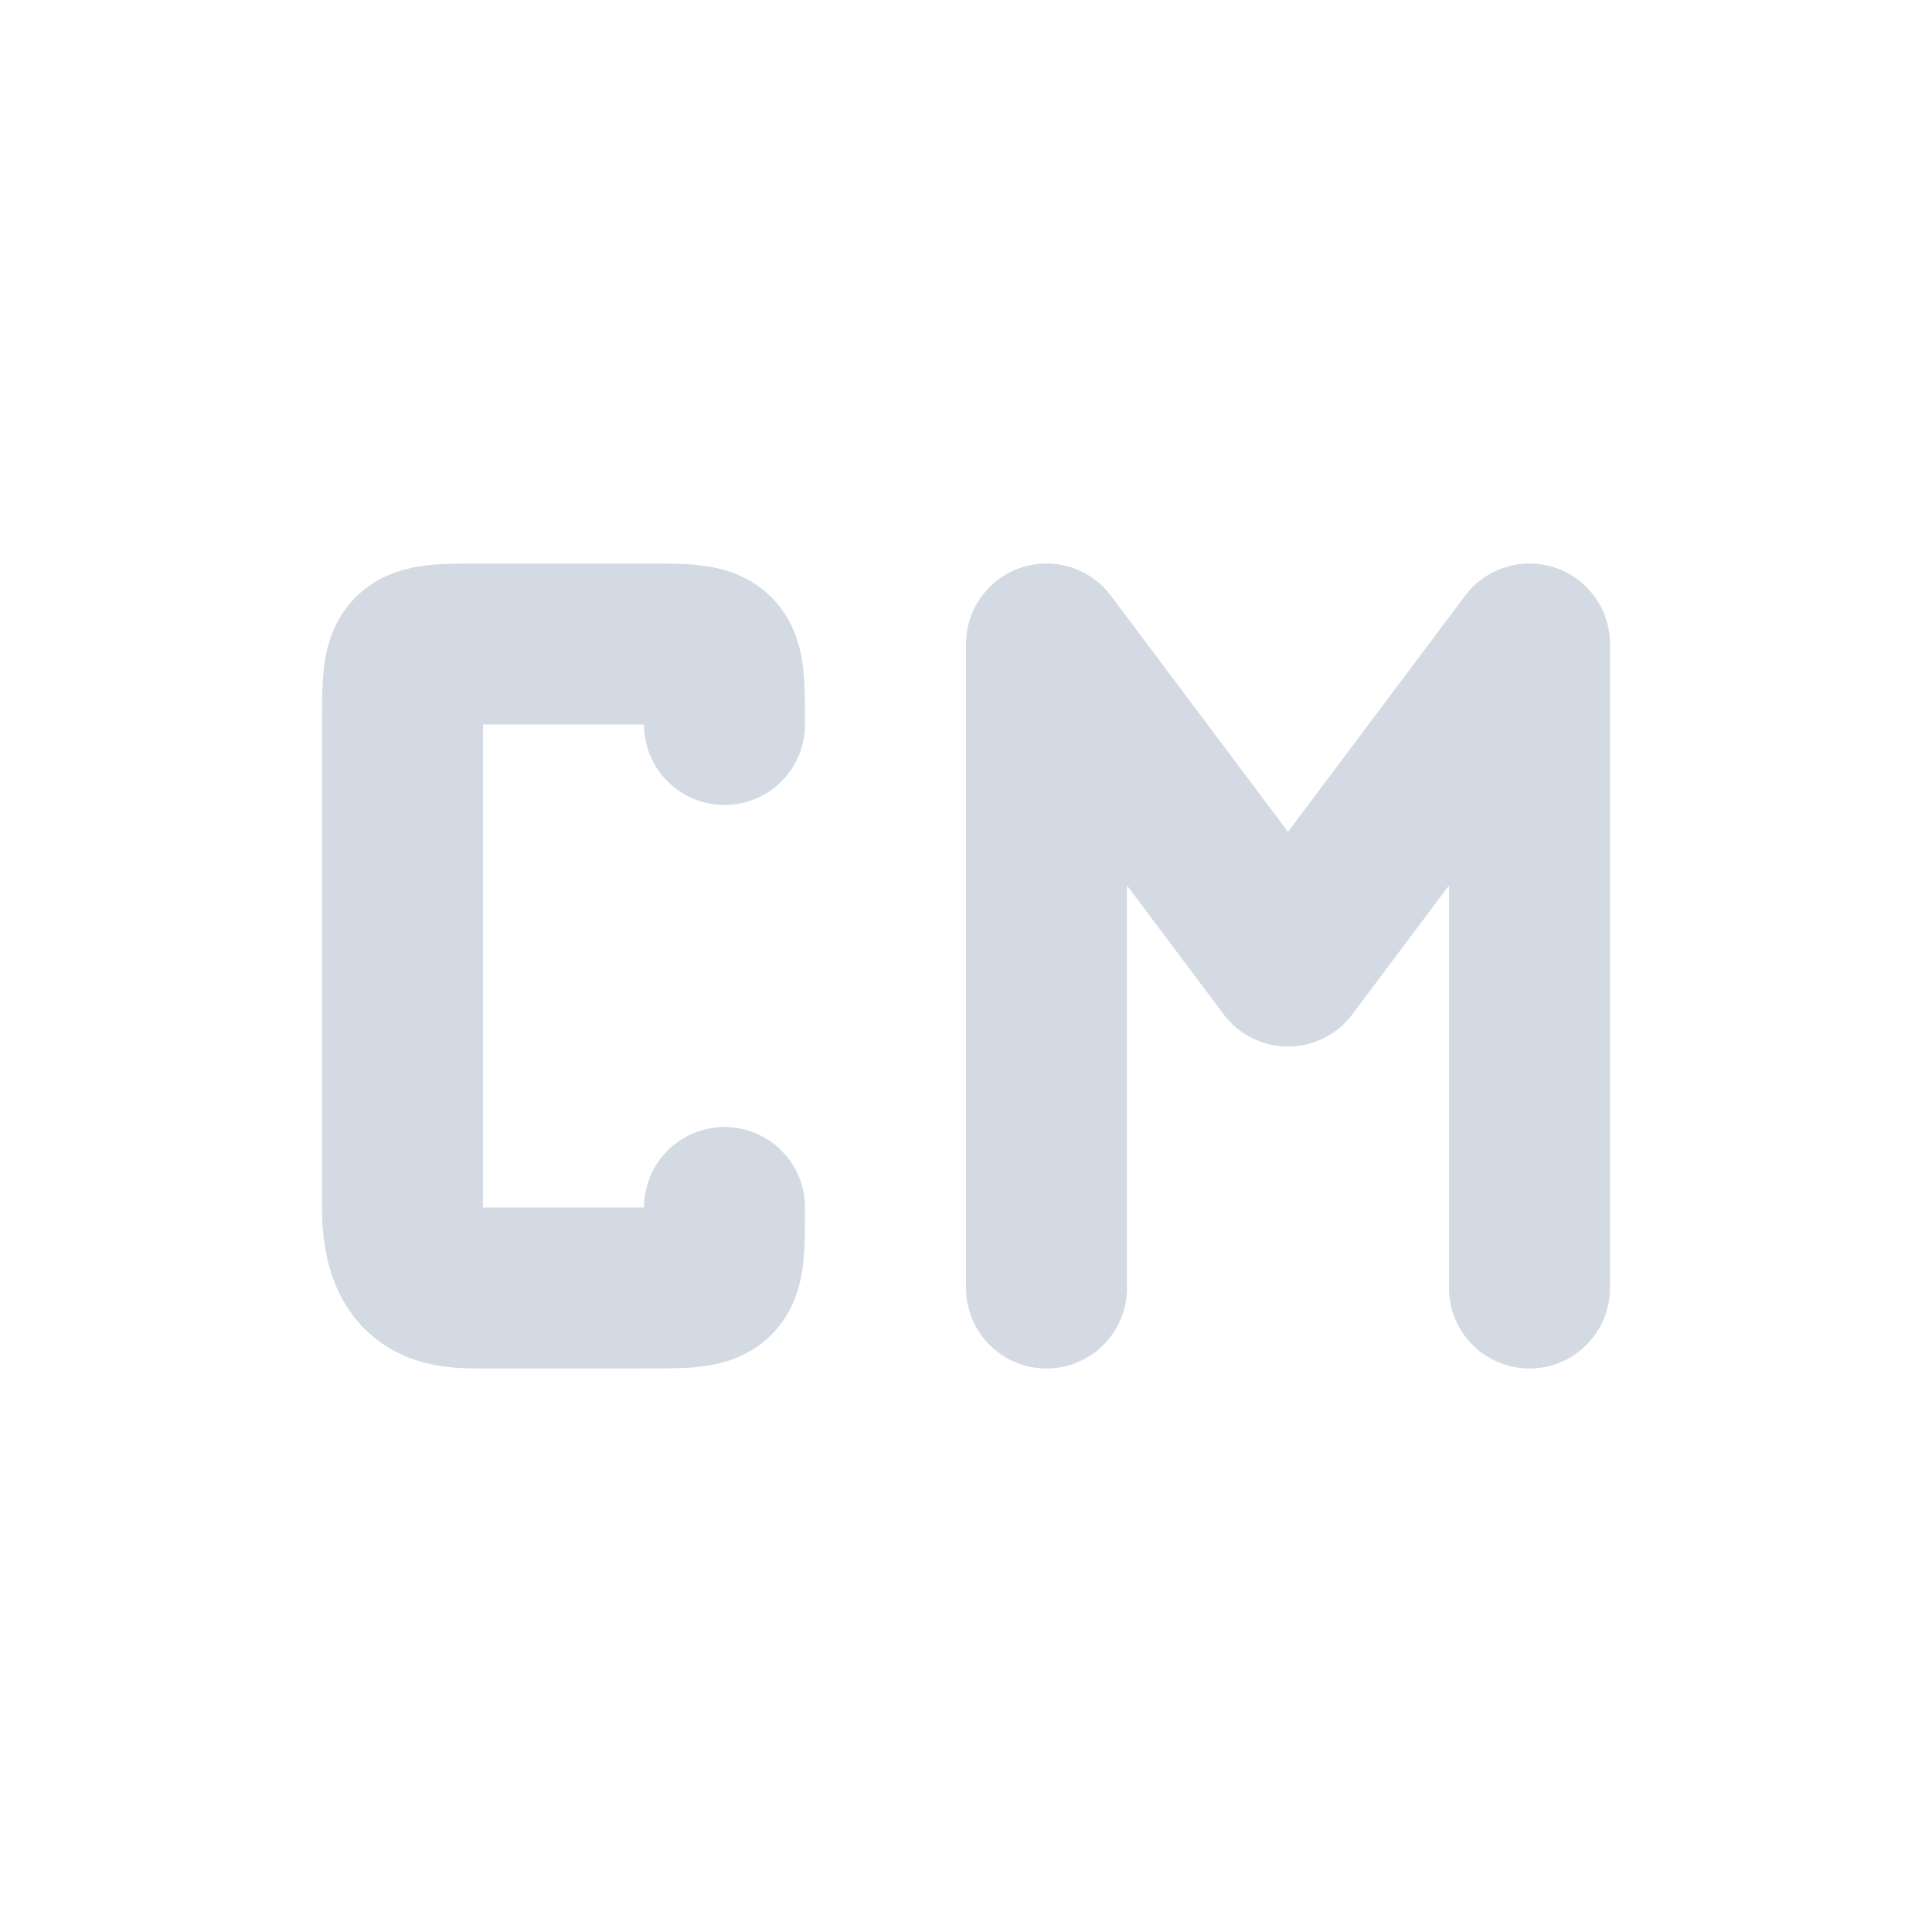<svg xmlns="http://www.w3.org/2000/svg" width="12pt" height="12pt" version="1.1" viewBox="0 0 12 12">
 <g>
  <path style="fill:none;stroke-width:2;stroke-linecap:round;stroke-linejoin:bevel;stroke:rgb(82.745%,85.49%,89.02%)" d="M 8 14 C 8 15 8 15 7 15 C 6.602 15 5.258 15 5 15 C 4.539 15 4 15 4 14 L 4 8 C 4 7 4 7 5 7 C 5.43 7 5.812 7 6 7 C 6.422 7 6.453 7 7 7 C 8 7 8 7 8 8" transform="matrix(0.5,0,0,0.5,0.5,0.5)"/>
  <path style="fill:none;stroke-width:2;stroke-linecap:round;stroke-linejoin:round;stroke:rgb(82.745%,85.49%,89.02%)" d="M 18 15 L 18 7 M 12 7 L 15 11 L 18 7 M 12 15 L 12 7" transform="matrix(0.5,0,0,0.5,0.5,0.5)"/>
 </g>
</svg>
